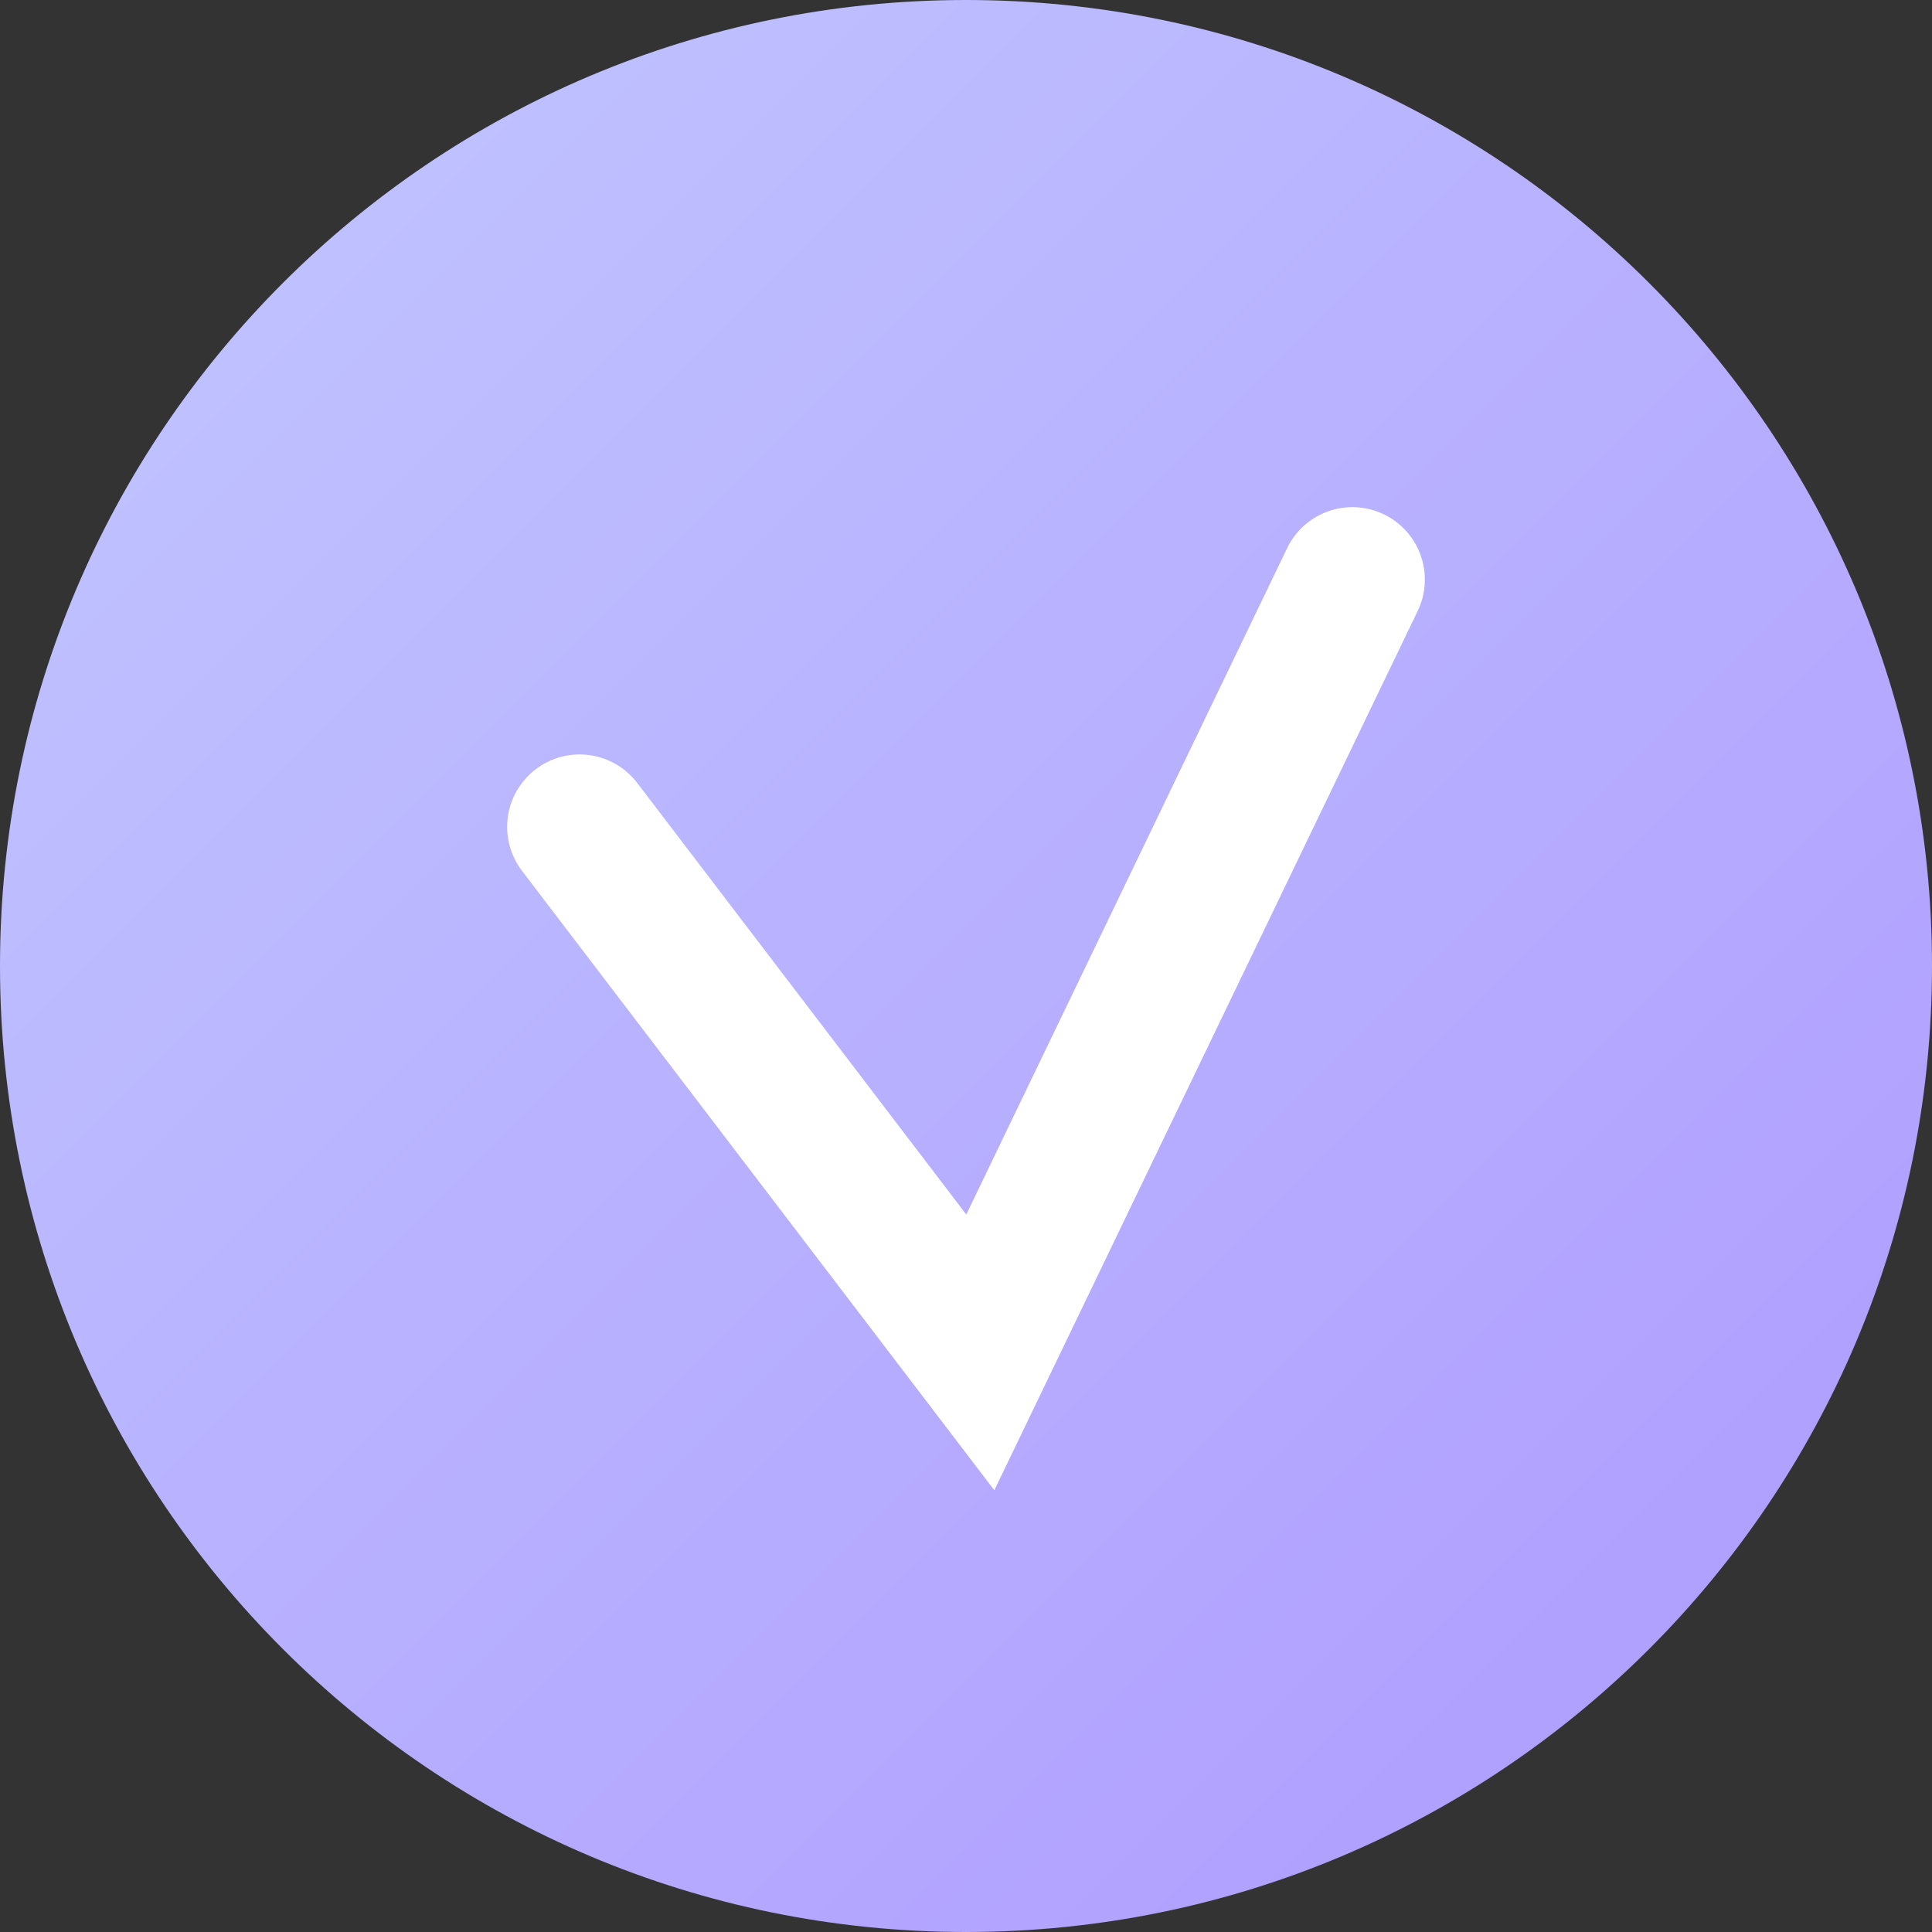<svg xmlns="http://www.w3.org/2000/svg" width="20" height="20" viewBox="0 0 20 20" fill="none">
  <rect x="0" y="0" width="20" height="20" fill="#333333" stroke="none"/>
  <path d="M6 8.56L10.148 14L14 6" stroke="white" stroke-width="1.5" stroke-linecap="round"/>
  <path d="M0 10C0 15.523 4.477 20 10 20C15.523 20 20 15.523 20 10C20 4.477 15.523 0 10 0C4.477 0 0 4.477 0 10Z" fill="url(#paint0_linear_1565_5199)"/>
  <path d="M6 8.56L10.148 14L14 6" stroke="white" stroke-width="1.5" stroke-linecap="round"/>
  <defs>
    <linearGradient id="paint0_linear_1565_5199" x1="0" y1="0" x2="20" y2="20" gradientUnits="userSpaceOnUse">
      <stop stop-color="#C2C7FF"/>
      <stop offset="1" stop-color="#AD99FF"/>
    </linearGradient>
  </defs>
</svg>
